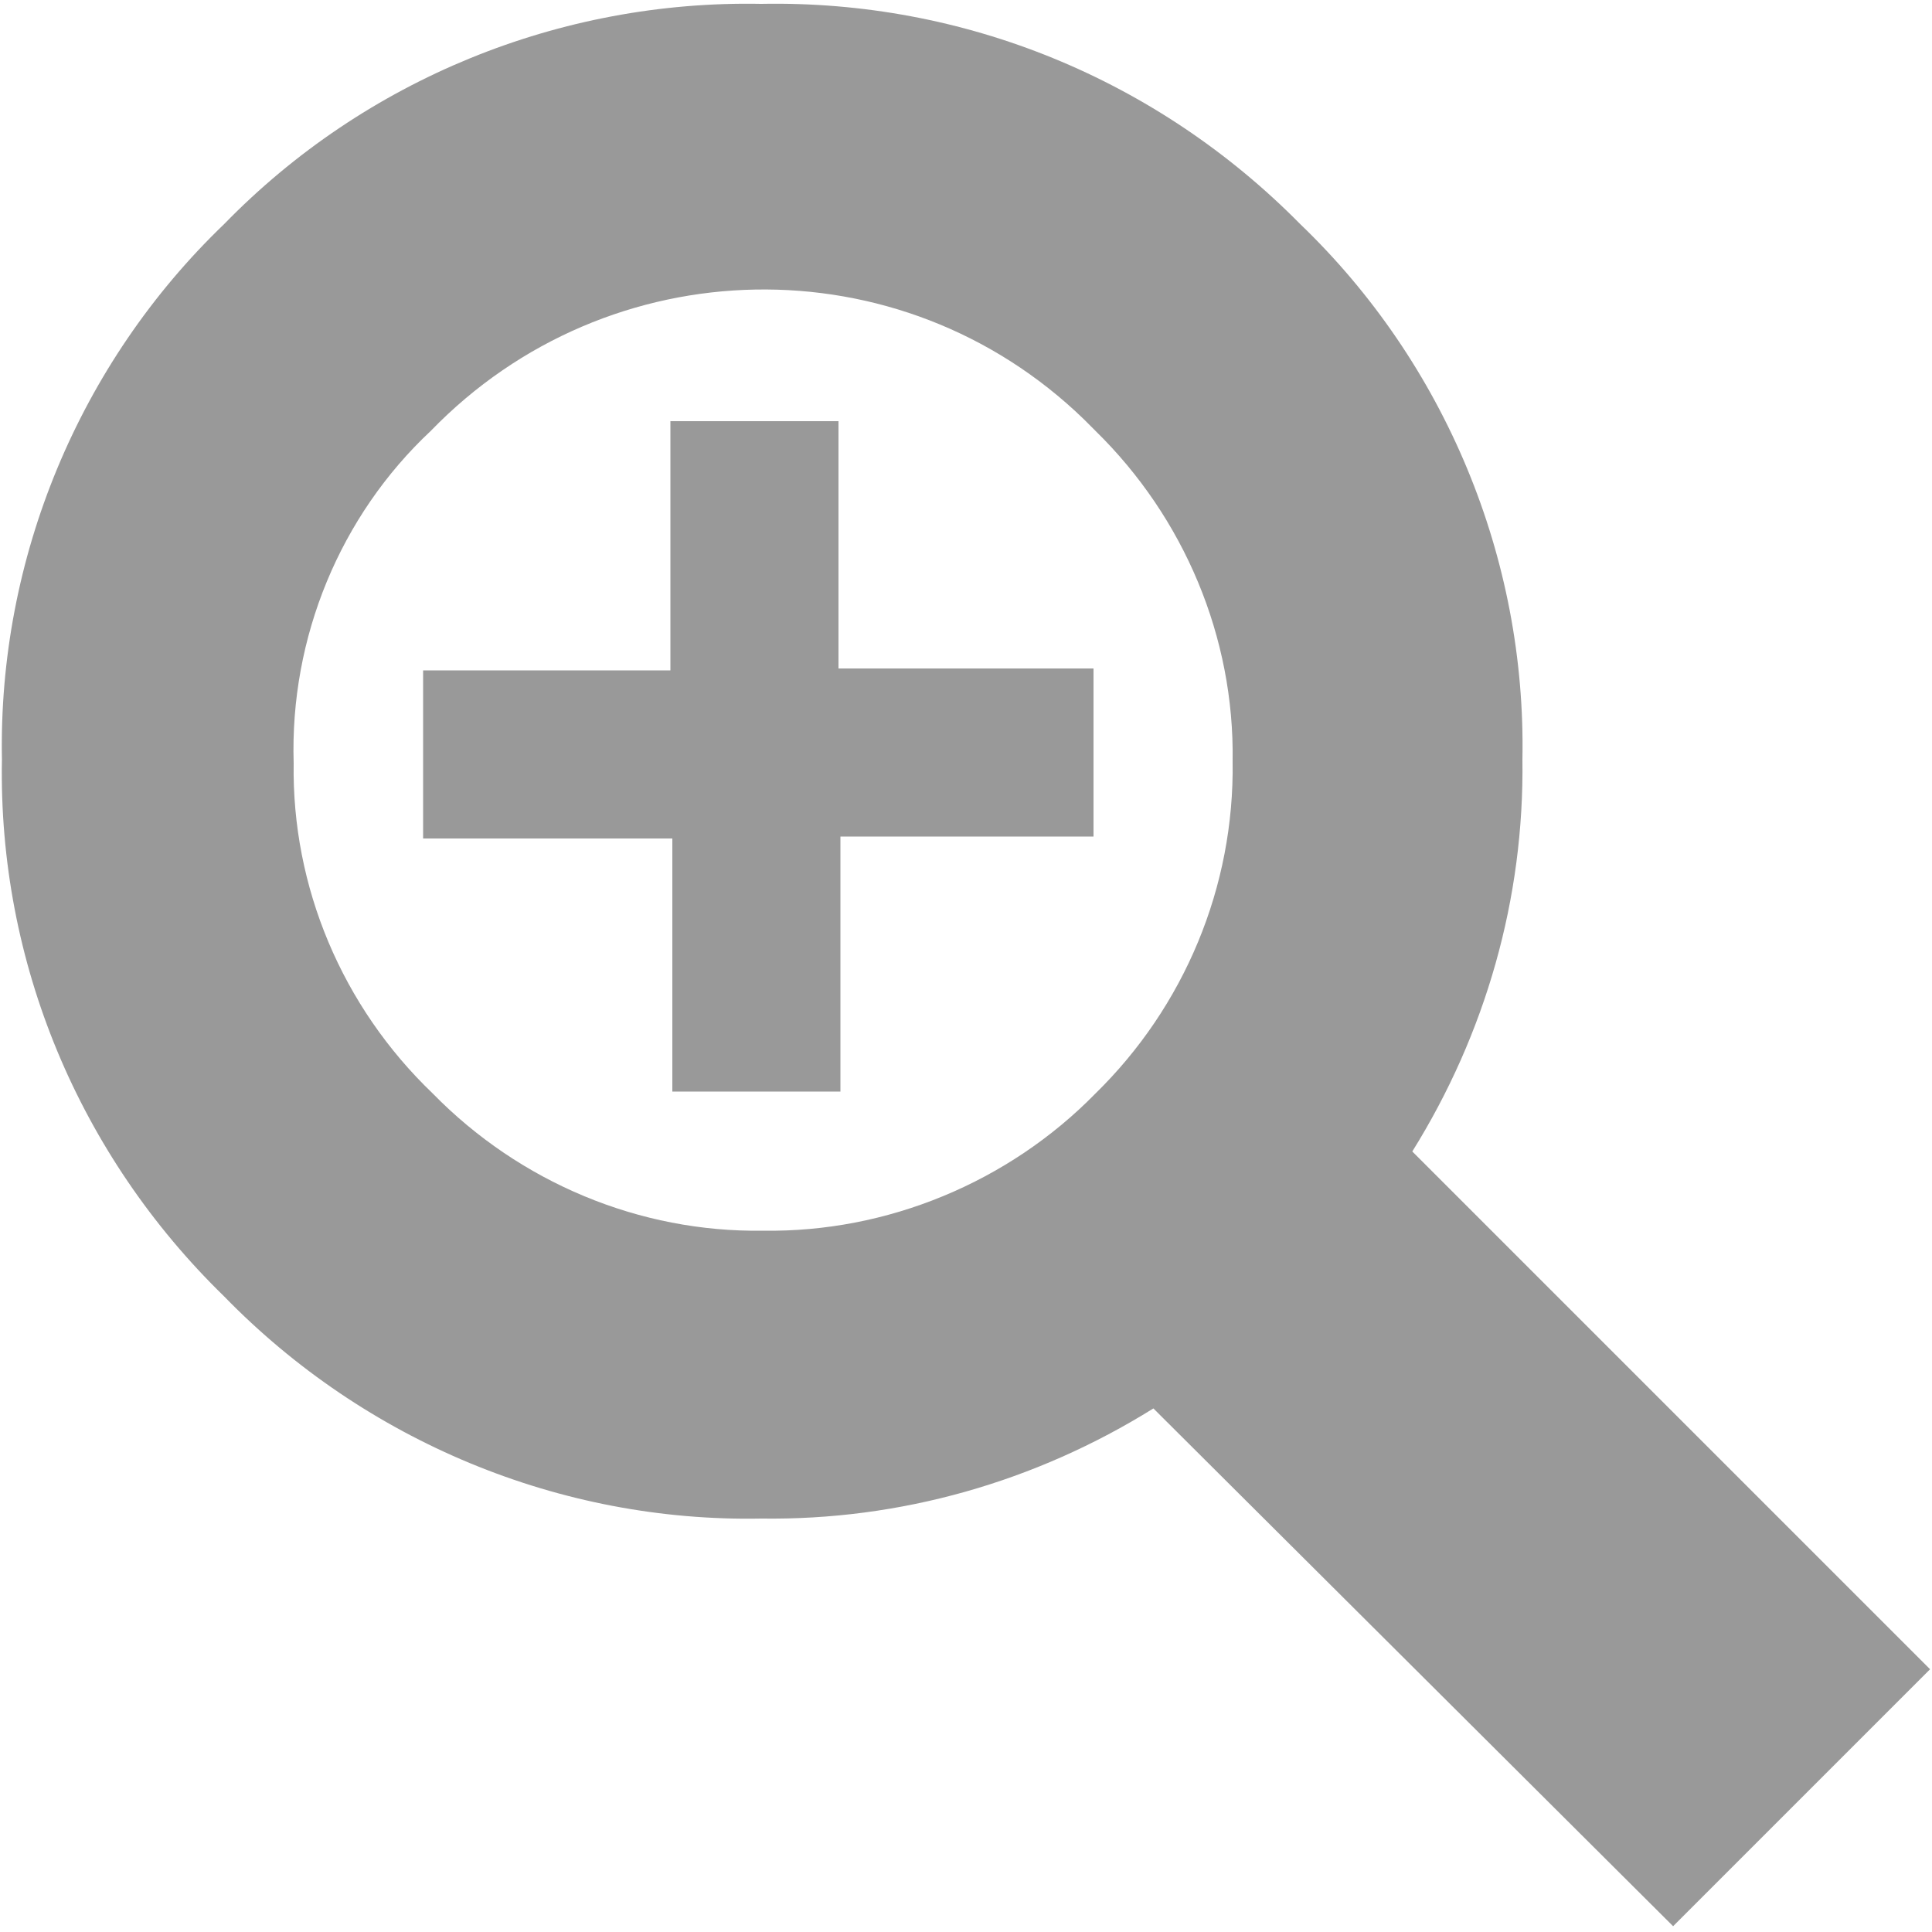 <svg enable-background="new 0 0 100 100" viewBox="0 0 100 100" xmlns="http://www.w3.org/2000/svg"><g fill="#999"><path d="m73.1 59.6c3.8-6.1 5.8-13.1 5.7-20.3.2-10.4-4-20.5-11.5-27.7-7.4-7.5-17.4-11.6-27.9-11.4-10.4-.2-20.5 3.9-27.8 11.4-7.5 7.2-11.7 17.3-11.5 27.7-.2 10.5 4 20.5 11.5 27.8 7.3 7.5 17.4 11.7 27.8 11.5 7.2.1 14.2-1.9 20.3-5.7l26.9 26.8 13.3-13.3zm-16.4-3c-4.5 4.6-10.8 7.2-17.2 7.1-6.4.1-12.6-2.5-17.1-7.1-4.7-4.5-7.3-10.7-7.2-17.1-.2-6.5 2.4-12.8 7.1-17.2 9.2-9.5 24.3-9.8 33.8-.6.2.2.4.4.6.6 4.6 4.5 7.2 10.7 7.1 17.1.1 6.5-2.5 12.7-7.1 17.2z"/><path d="m43.4 21.8h-8.7v12.9h-12.8v8.7h12.9v13.1h8.7v-13.2h13.1v-8.7h-13.2z"/></g></svg>